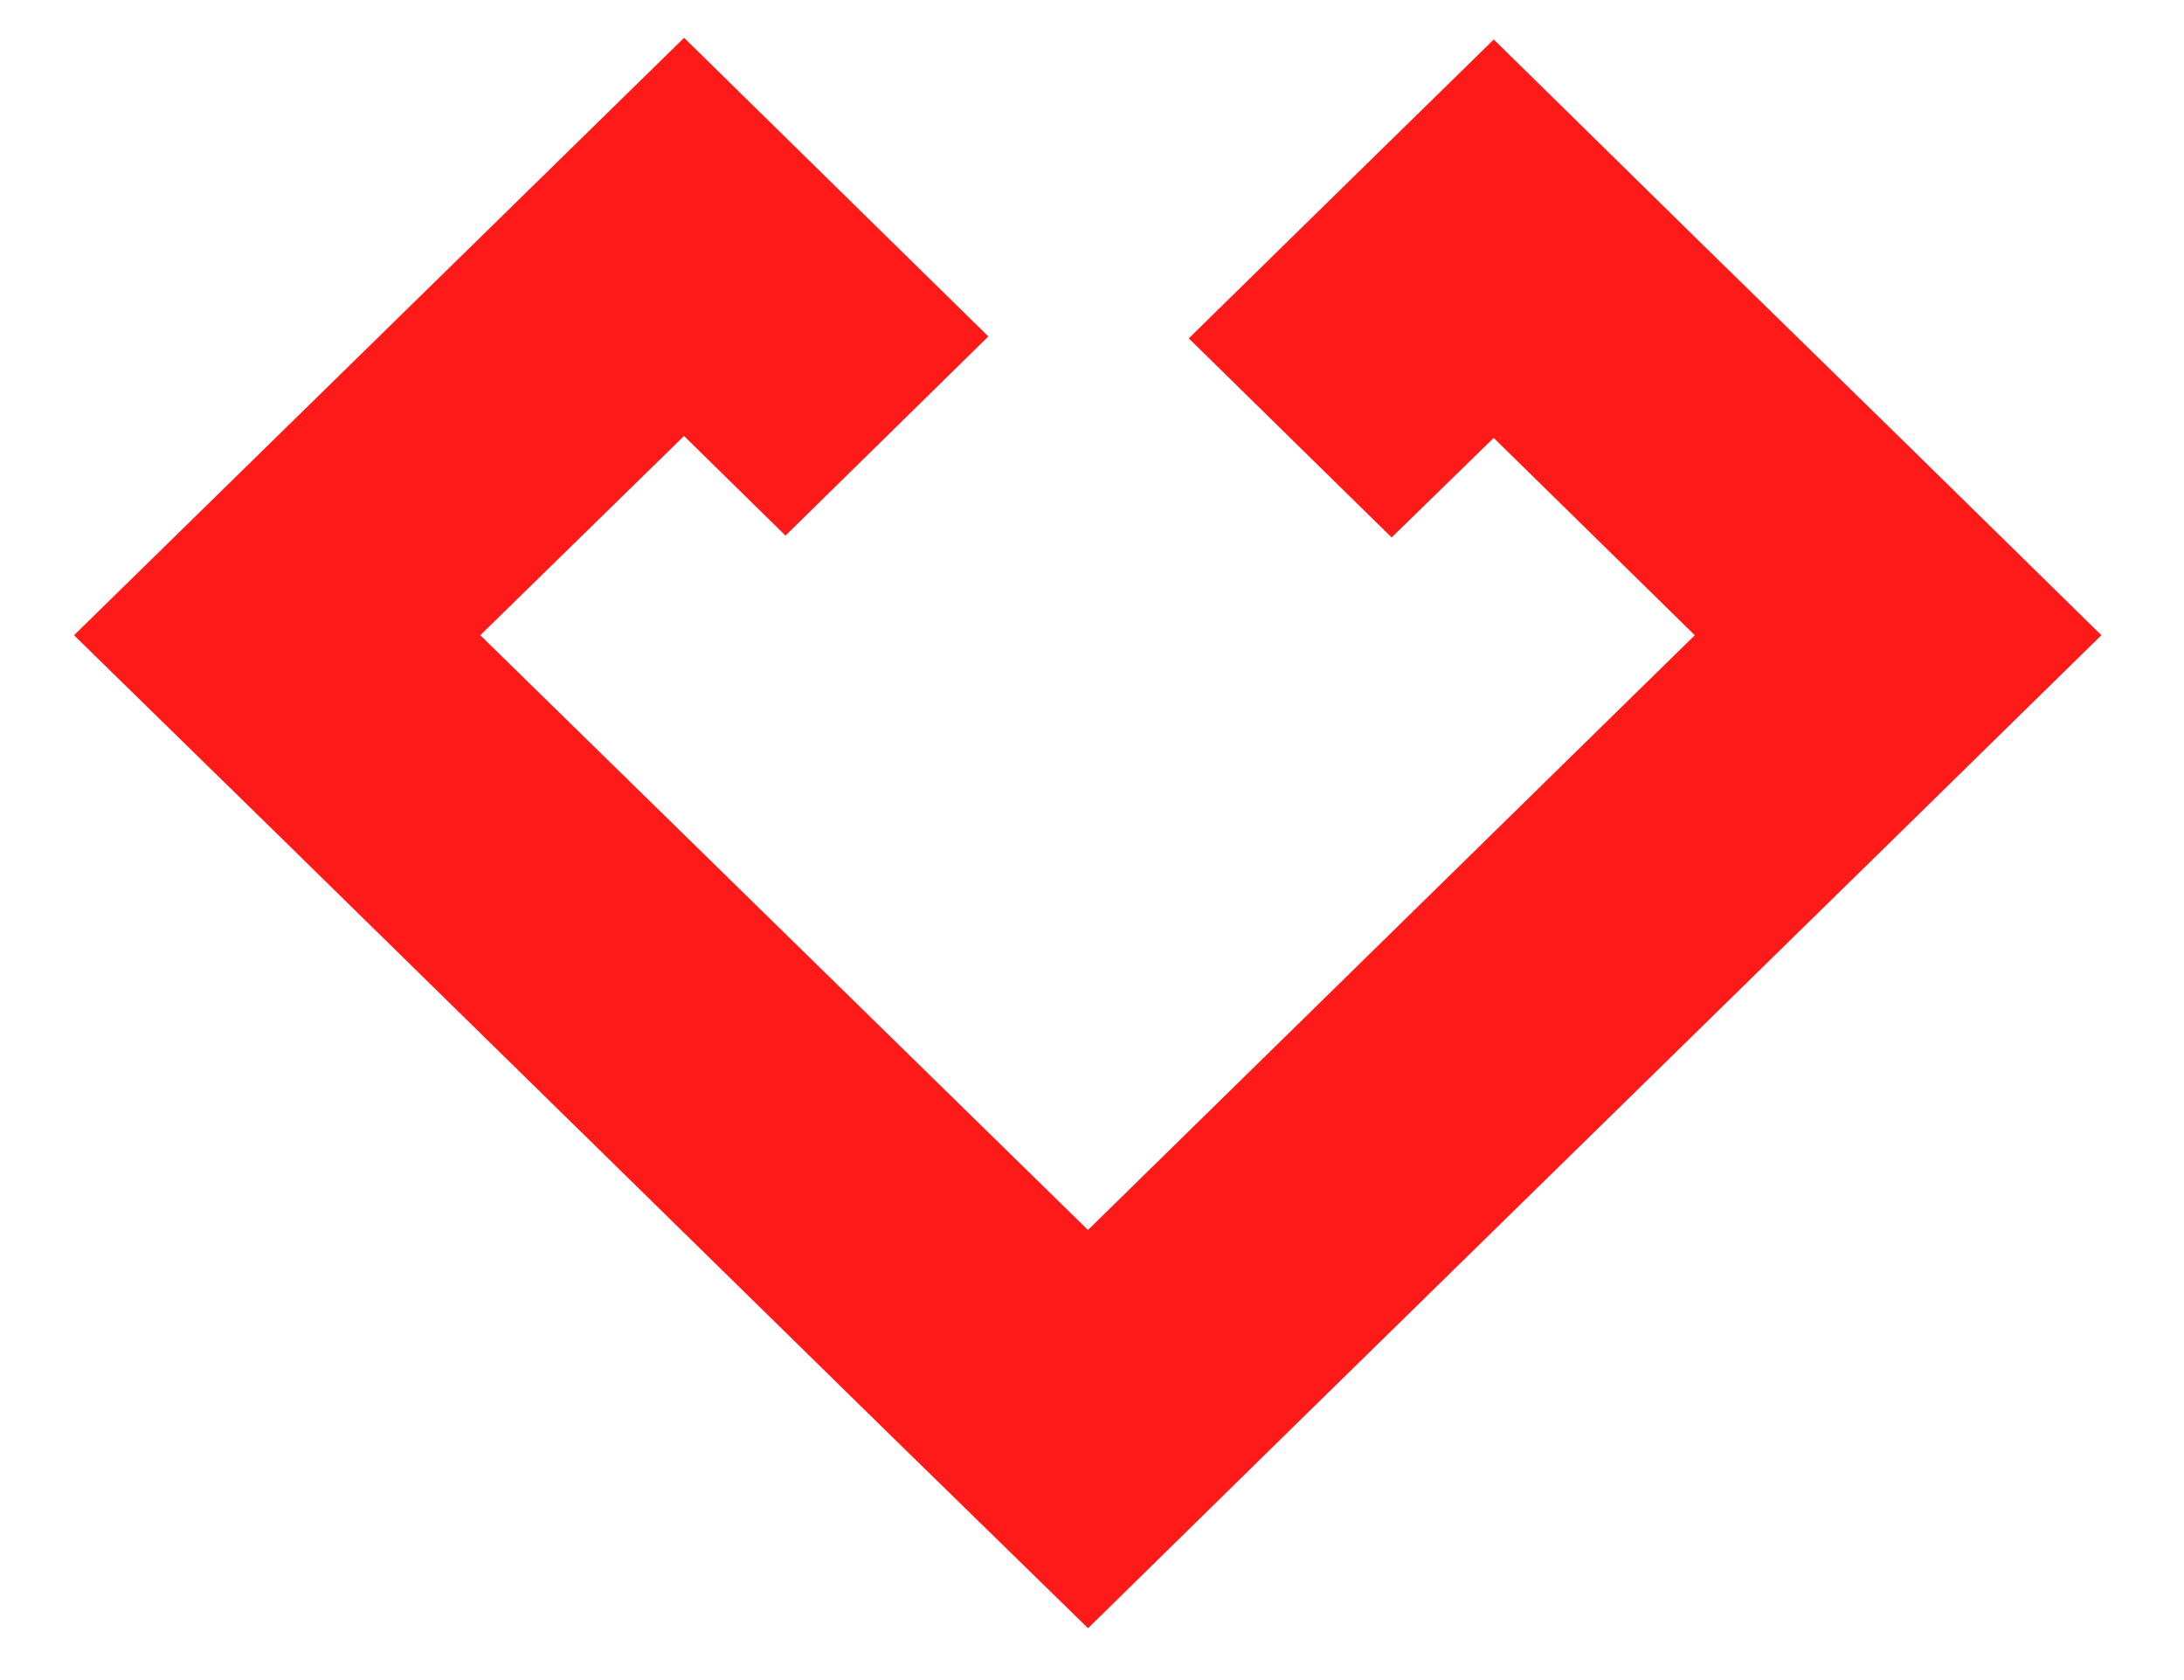 <svg width="26" height="20" fill="none" xmlns="http://www.w3.org/2000/svg"><path d="M25.017 7.562L22.599 5.19l-2.4-2.347L17.783.47 15.36 2.843l-1.208 1.185 2.415 2.37 1.215-1.185 2.394 2.349-7.224 7.08-7.234-7.08L8.143 5.19l1.208 1.186 2.415-2.371L8.144.45.881 7.562l2.423 2.37 7.224 7.082 2.425 2.369 2.415-2.37L22.6 9.931l2.417-2.37z" fill="#FF1A1A"/></svg>